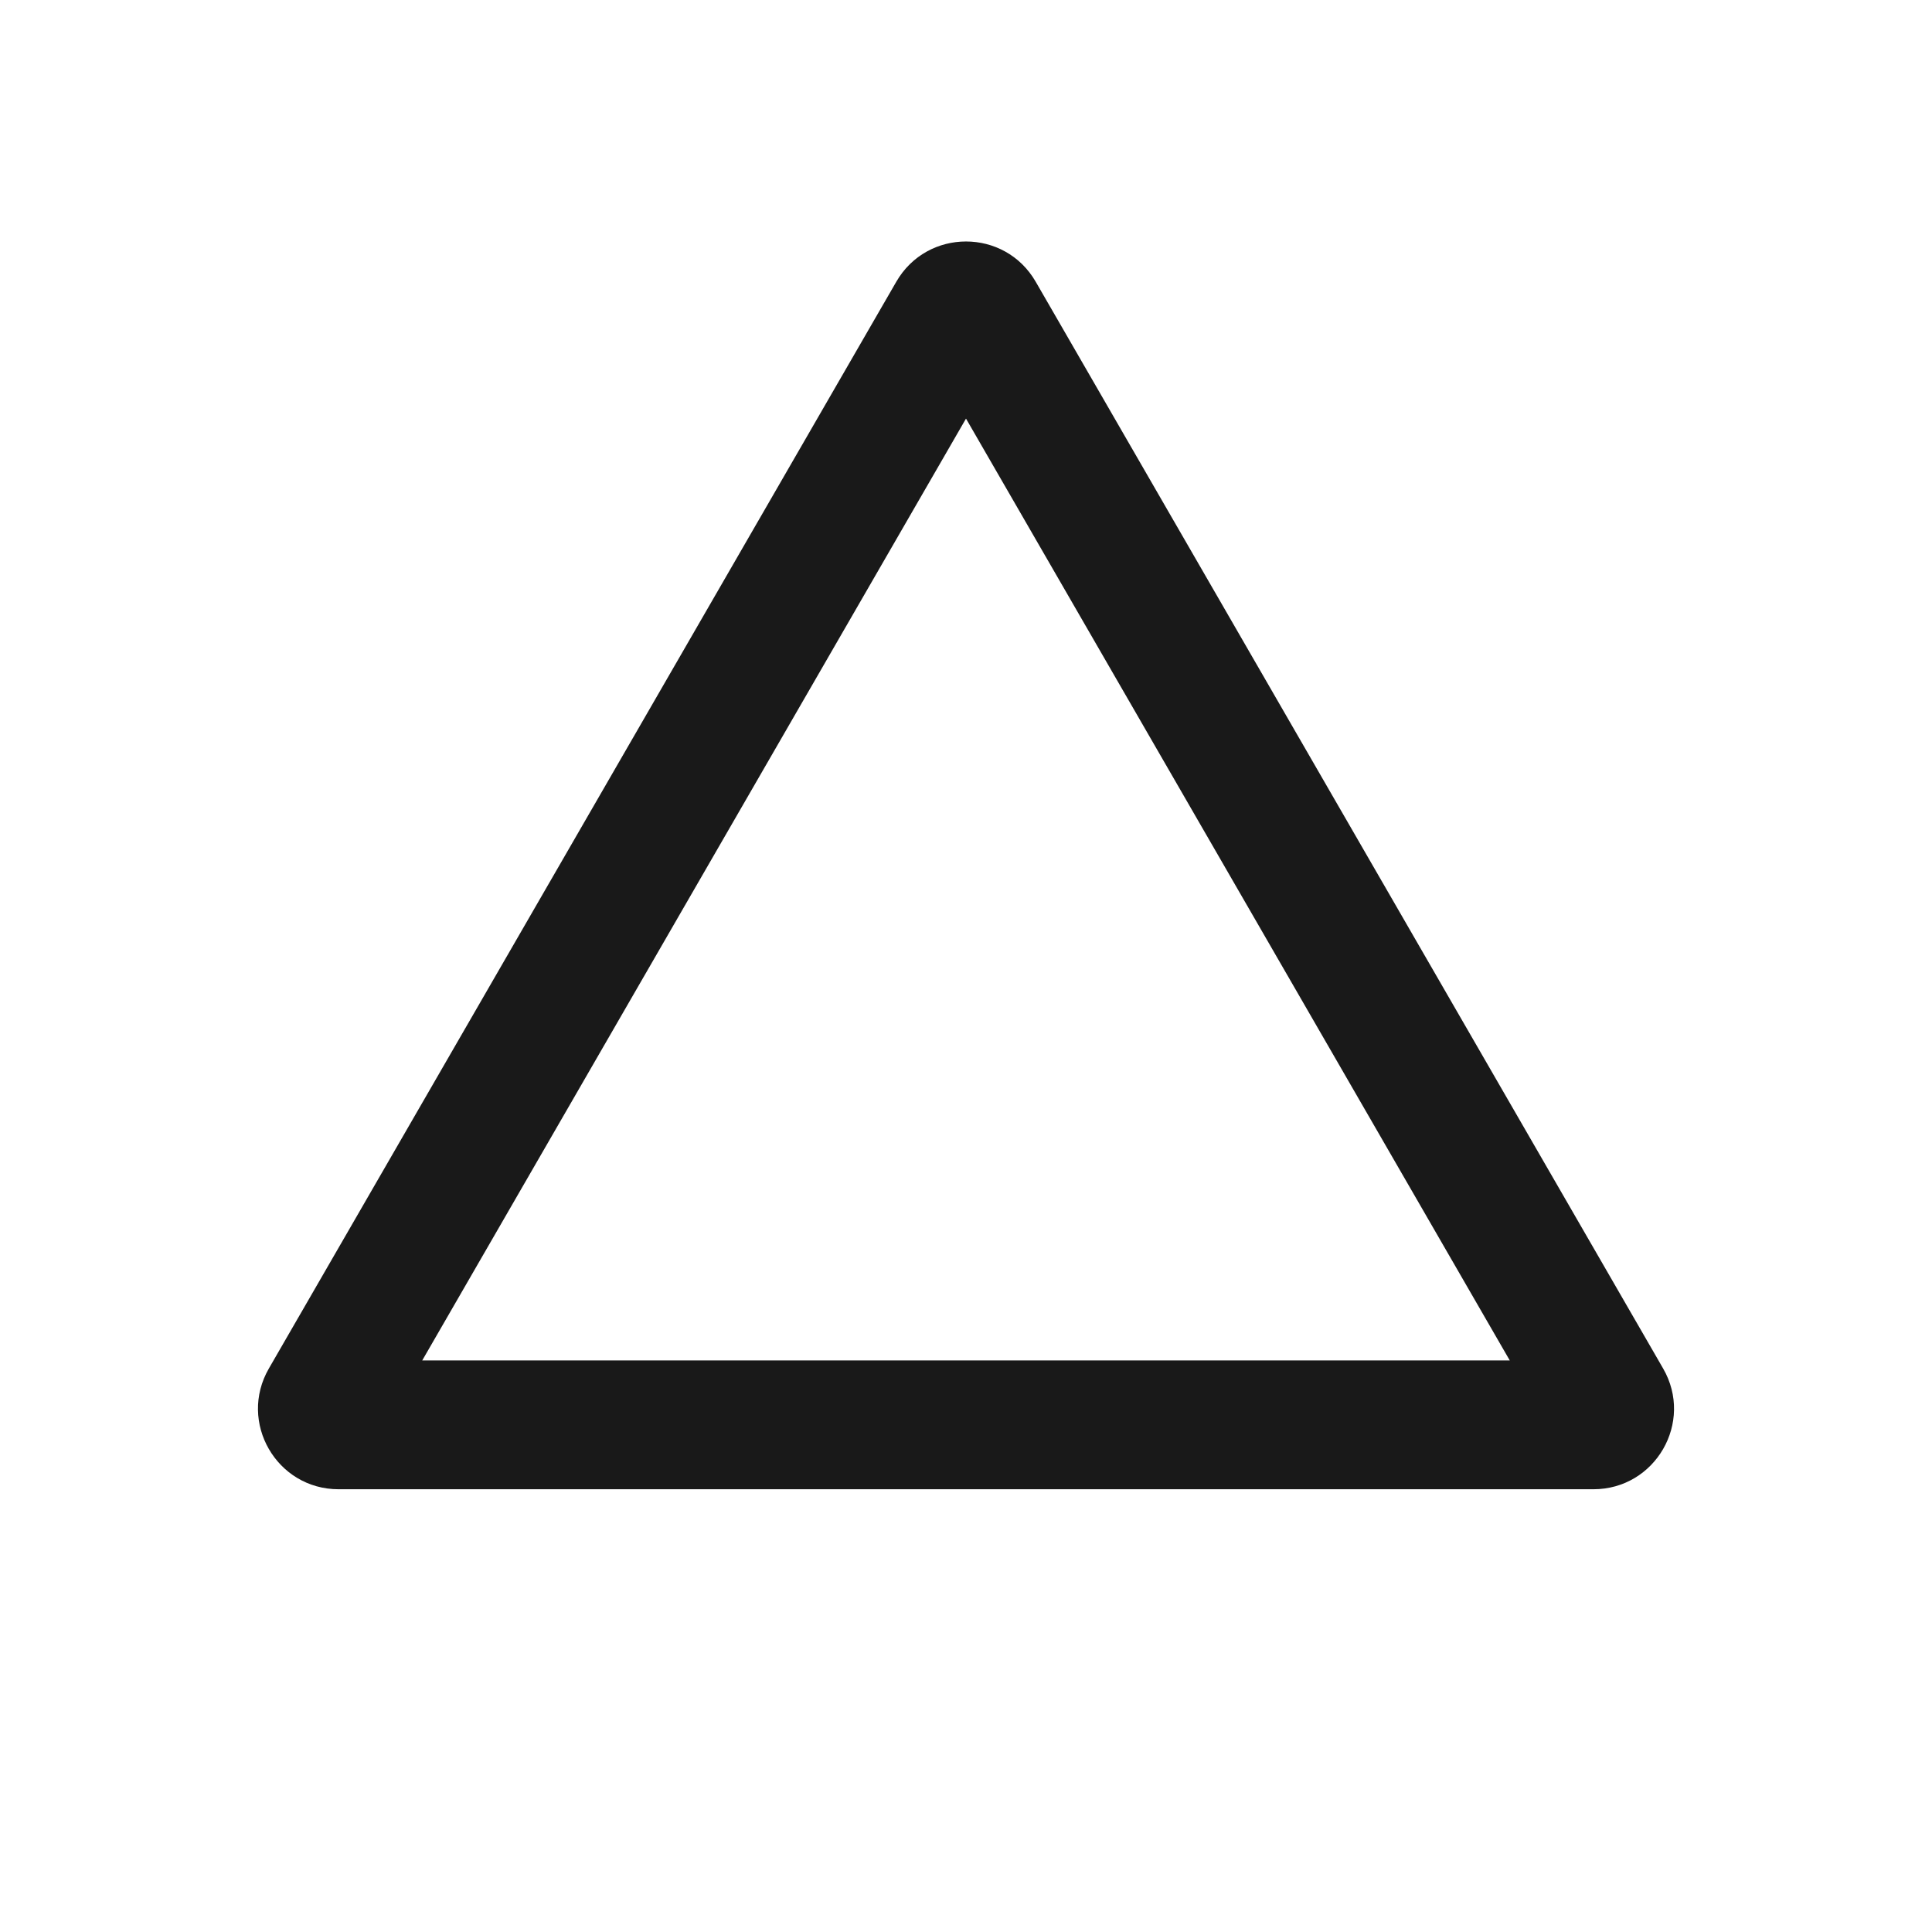 <svg viewBox="0 0 24 24" xmlns="http://www.w3.org/2000/svg" xmlns:xlink="http://www.w3.org/1999/xlink" width="24" height="24" fill="none" customFrame="#000000">
	<g id="组合 5934">
		<rect id="矩形 1236" width="24" height="24" x="0" y="0" fill="rgb(196,196,196)" fill-opacity="0" />
		<path id="多边形 7" d="M20.66 17C21.045 17.667 20.564 18.5 19.794 18.5L4.206 18.5C3.436 18.5 2.955 17.667 3.34 17L11.134 3.5C11.519 2.833 12.481 2.833 12.866 3.5L20.66 17Z" fill="rgb(196,196,196)" fill-opacity="0" fill-rule="evenodd" />
		<path id="多边形 7" d="M19.794 18.5C20.564 18.5 21.045 17.667 20.66 17L12.866 3.5C12.481 2.833 11.519 2.833 11.134 3.5L3.34 17C2.955 17.667 3.436 18.5 4.206 18.5L19.794 18.5ZM18.755 16.9L12 5.2L5.245 16.9L18.755 16.9Z" fill="rgb(0,0,0)" fill-opacity="0.9" fill-rule="evenodd" />
	</g>
</svg>
